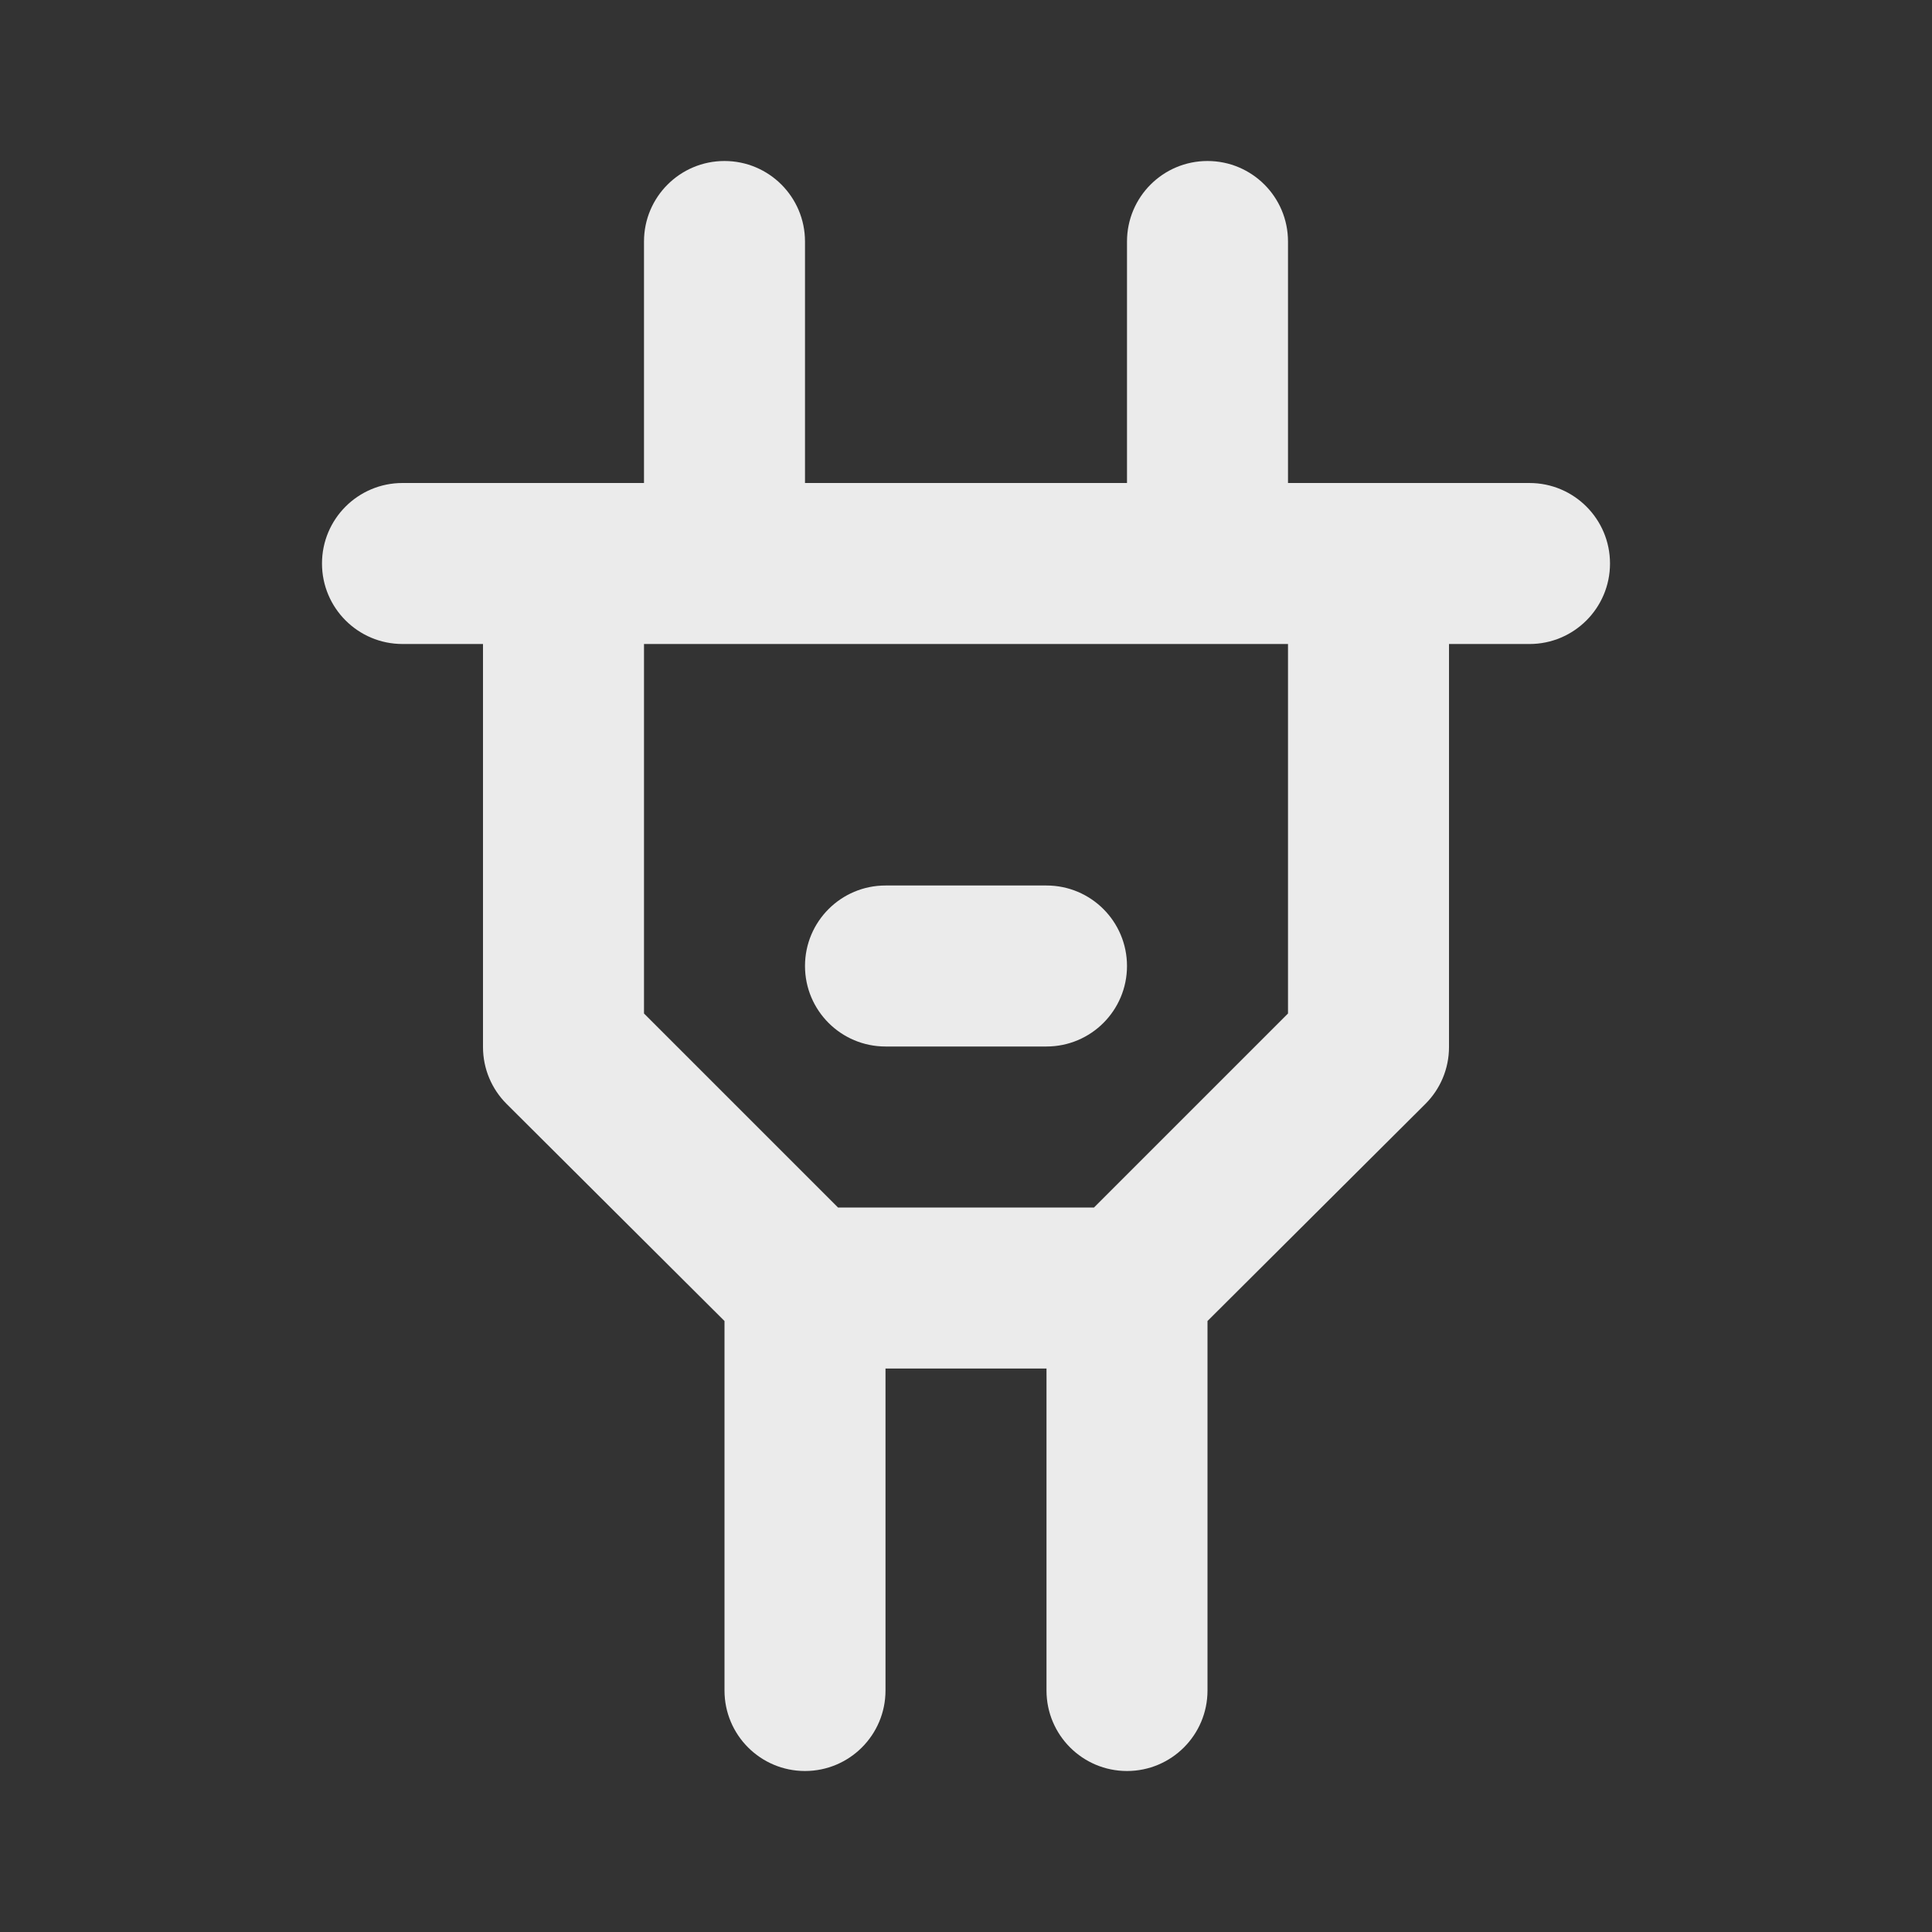 <!-- Generated by IcoMoon.io -->
<svg version="1.1" xmlns="http://www.w3.org/2000/svg" width="280" height="280" viewBox="0 0 280 280">
<rect x="0" y="0" width="280" height="280" fill="#333333" stroke="none"/>
<title>plug</title>
<path fill="#ebebeb" d="M221.667 70h-35v-35c0-6.443-5.223-11.667-11.667-11.667s-11.667 5.223-11.667 11.667v0 35h-46.667v-35c0-6.443-5.223-11.667-11.667-11.667s-11.667 5.223-11.667 11.667v0 35h-35c-6.443 0-11.667 5.223-11.667 11.667s5.223 11.667 11.667 11.667v0h11.667v58.333c0 0.020-0 0.044-0 0.068 0 3.205 1.292 6.108 3.384 8.217l-0.001-0.001 31.617 31.5v53.55c0 6.443 5.223 11.667 11.667 11.667s11.667-5.223 11.667-11.667v0-46.667h23.333v46.667c0 6.443 5.223 11.667 11.667 11.667s11.667-5.223 11.667-11.667v0-53.55l31.617-31.5c2.091-2.108 3.384-5.011 3.384-8.216 0-0.024 0-0.047-0-0.071v0.004-58.333h11.667c6.443 0 11.667-5.223 11.667-11.667s-5.223-11.667-11.667-11.667v0zM186.667 146.883l-28.117 28.117h-37.1l-28.117-28.117v-53.55h93.333zM128.333 151.667h23.333c6.443 0 11.667-5.223 11.667-11.667s-5.223-11.667-11.667-11.667v0h-23.333c-6.443 0-11.667 5.223-11.667 11.667s5.223 11.667 11.667 11.667v0z"></path>
</svg>
